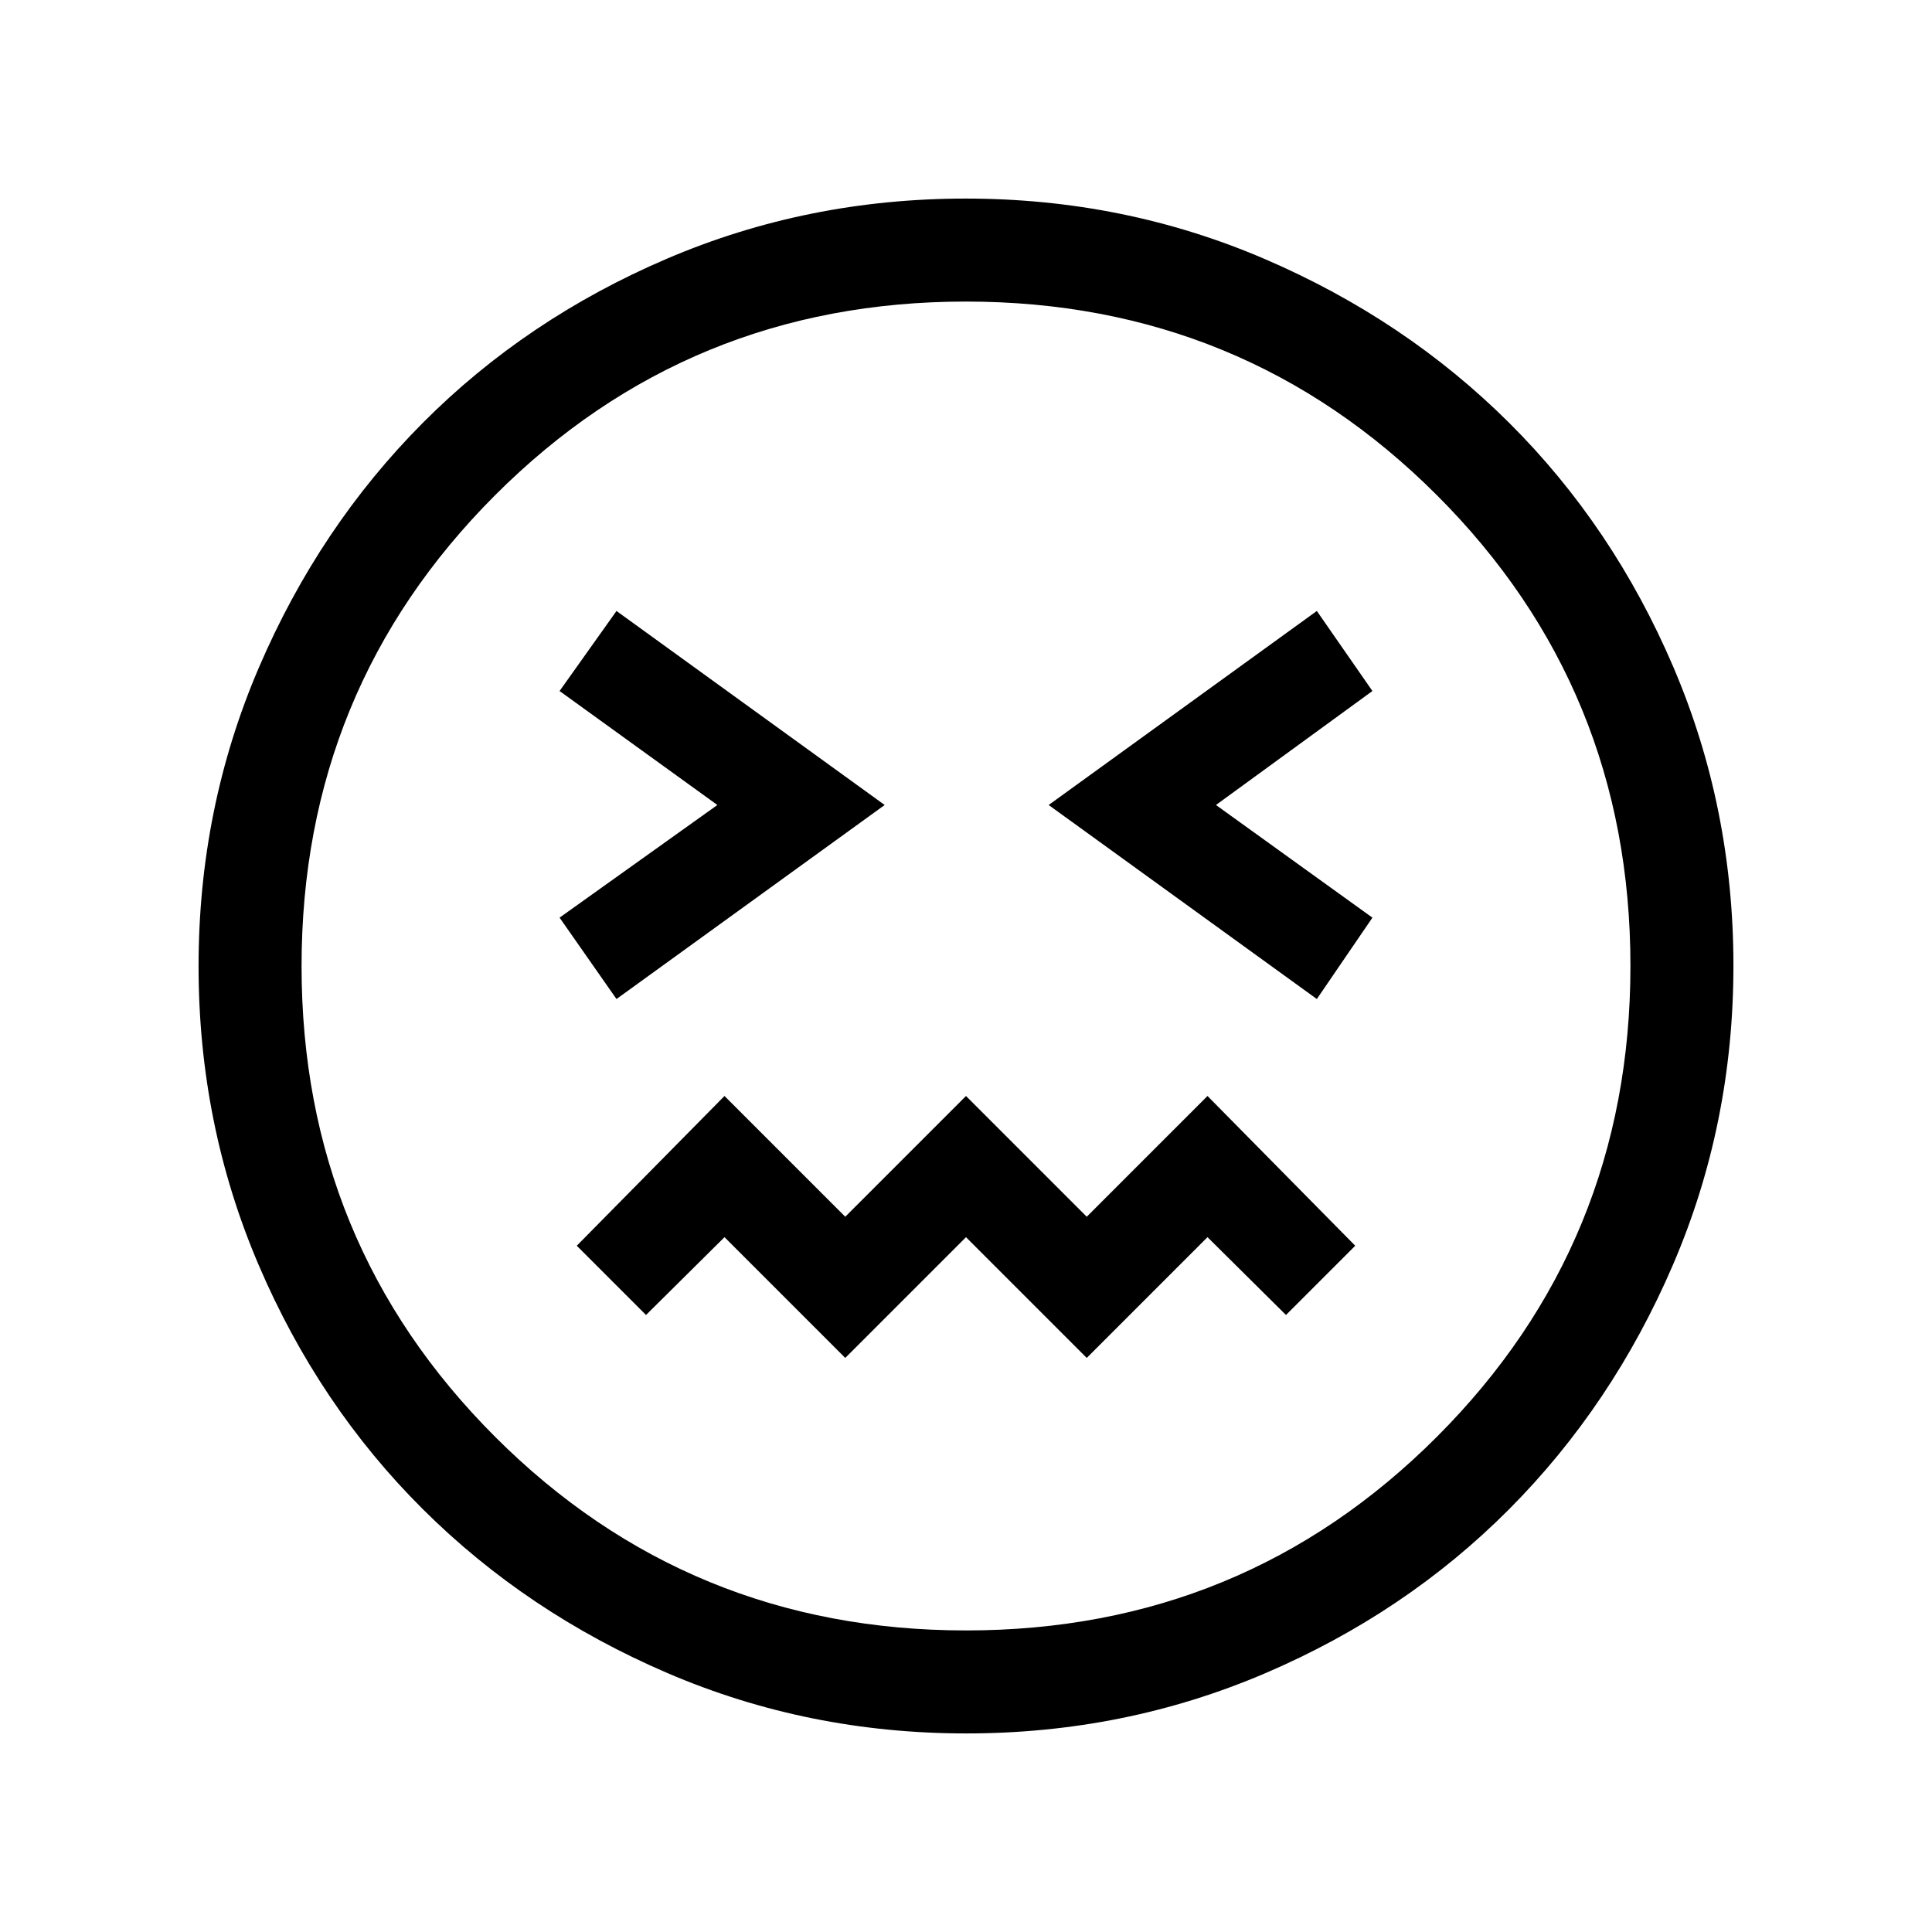 <svg xmlns="http://www.w3.org/2000/svg" height="40" viewBox="0 96 960 960" width="40"><path d="M306.333 592.41 439.59 496l-133.257-96.41-28.282 39.769L356.462 496l-78.411 55.974 28.282 40.436Zm348 0 27.616-40.436L604.205 496l77.744-56.641-27.616-39.769L521.077 496l133.256 96.41ZM420 770.744l60-60 60 60 60-60 39 38.666L673.41 715 600 640.59l-60 60-60-60-60 60-60-60L286.59 715 321 749.41l39-38.666 60 60Zm60.134 186.589q-78.646 0-148.499-30-69.852-29.999-121.524-81.428-51.672-51.428-81.558-121.277-29.886-69.849-29.886-148.494 0-78.646 30-148.499 29.999-69.852 81.428-121.524 51.428-51.672 121.277-81.558 69.849-29.886 148.494-29.886 78.646 0 148.499 30 69.852 29.999 121.524 81.428 51.672 51.428 81.558 121.277 29.886 69.849 29.886 148.494 0 78.646-30 148.499-29.999 69.852-81.428 121.524-51.428 51.672-121.277 81.558-69.849 29.886-148.494 29.886ZM480 576Zm.071 330.154q137.769 0 233.926-96.228 96.157-96.228 96.157-233.997t-96.228-233.926q-96.228-96.157-233.997-96.157t-233.926 96.228q-96.157 96.228-96.157 233.997t96.228 233.926q96.228 96.157 233.997 96.157Z"/></svg>